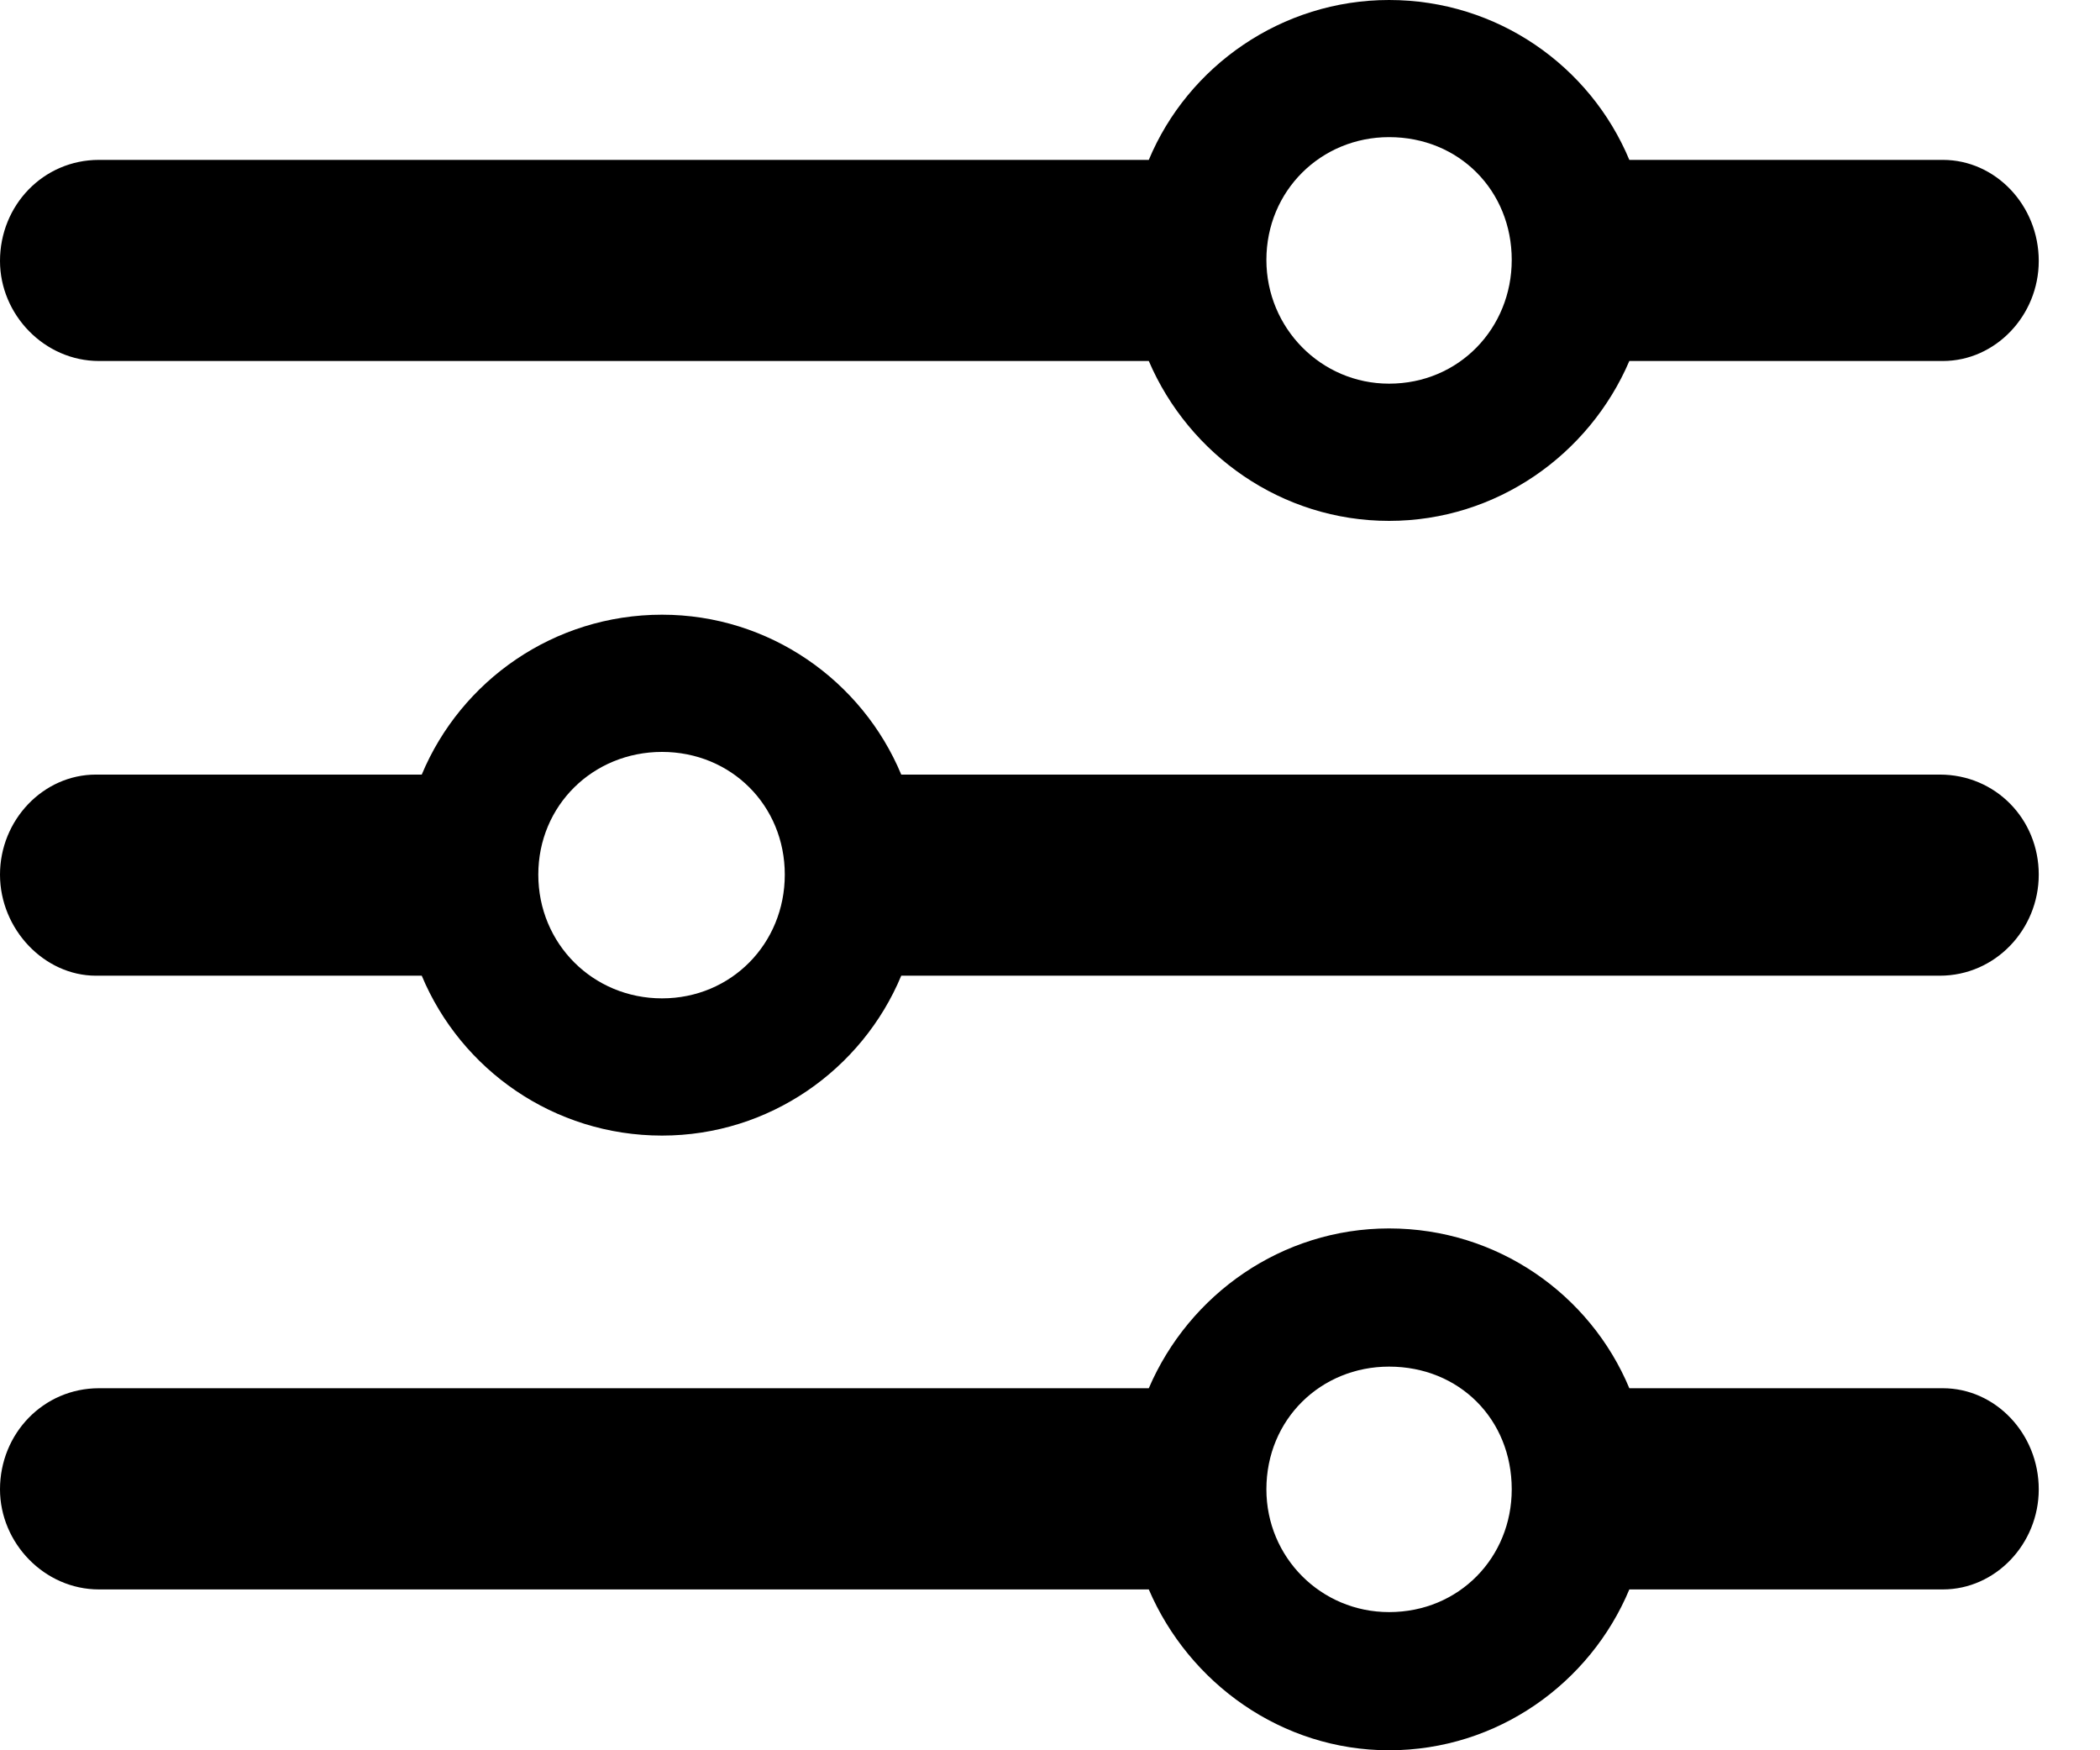 <svg width="24" height="20" viewBox="0 0 24 20" fill="none" xmlns="http://www.w3.org/2000/svg">
<path d="M15.875 5.952C17.101 5.952 18.162 5.197 18.621 4.125H22.204C22.805 4.125 23.3 3.606 23.3 2.982C23.3 2.345 22.805 1.827 22.204 1.827H18.621C18.173 0.754 17.113 0 15.875 0C14.649 0 13.577 0.754 13.129 1.827H1.131C0.495 1.827 0 2.345 0 2.982C0 3.595 0.507 4.125 1.131 4.125H13.129C13.589 5.197 14.649 5.952 15.875 5.952ZM15.875 4.384C15.097 4.384 14.473 3.748 14.473 2.97C14.473 2.18 15.097 1.567 15.875 1.567C16.677 1.567 17.277 2.18 17.277 2.97C17.277 3.748 16.677 4.384 15.875 4.384ZM1.096 8.851C0.495 8.851 0 9.369 0 9.994C0 10.619 0.507 11.149 1.096 11.149H4.82C5.268 12.222 6.329 12.976 7.566 12.976C8.792 12.976 9.853 12.222 10.3 11.149H22.169C22.805 11.149 23.3 10.619 23.3 9.994C23.3 9.358 22.805 8.851 22.169 8.851H10.3C9.853 7.778 8.792 7.024 7.566 7.024C6.329 7.024 5.268 7.778 4.82 8.851H1.096ZM7.566 11.408C6.777 11.408 6.152 10.784 6.152 9.994C6.152 9.204 6.777 8.592 7.566 8.592C8.356 8.592 8.969 9.204 8.969 9.994C8.969 10.784 8.356 11.408 7.566 11.408ZM15.875 20C17.113 20 18.173 19.234 18.621 18.162H22.204C22.805 18.162 23.3 17.643 23.3 17.018C23.3 16.382 22.805 15.863 22.204 15.863H18.621C18.173 14.791 17.113 14.037 15.875 14.037C14.649 14.037 13.589 14.791 13.129 15.863H1.131C0.495 15.863 0 16.382 0 17.018C0 17.631 0.507 18.162 1.131 18.162H13.129C13.589 19.234 14.649 20 15.875 20ZM15.875 18.421C15.097 18.421 14.473 17.796 14.473 17.018C14.473 16.217 15.097 15.616 15.875 15.616C16.677 15.616 17.277 16.217 17.277 17.018C17.277 17.796 16.677 18.421 15.875 18.421Z" fill="black"/>
</svg>
